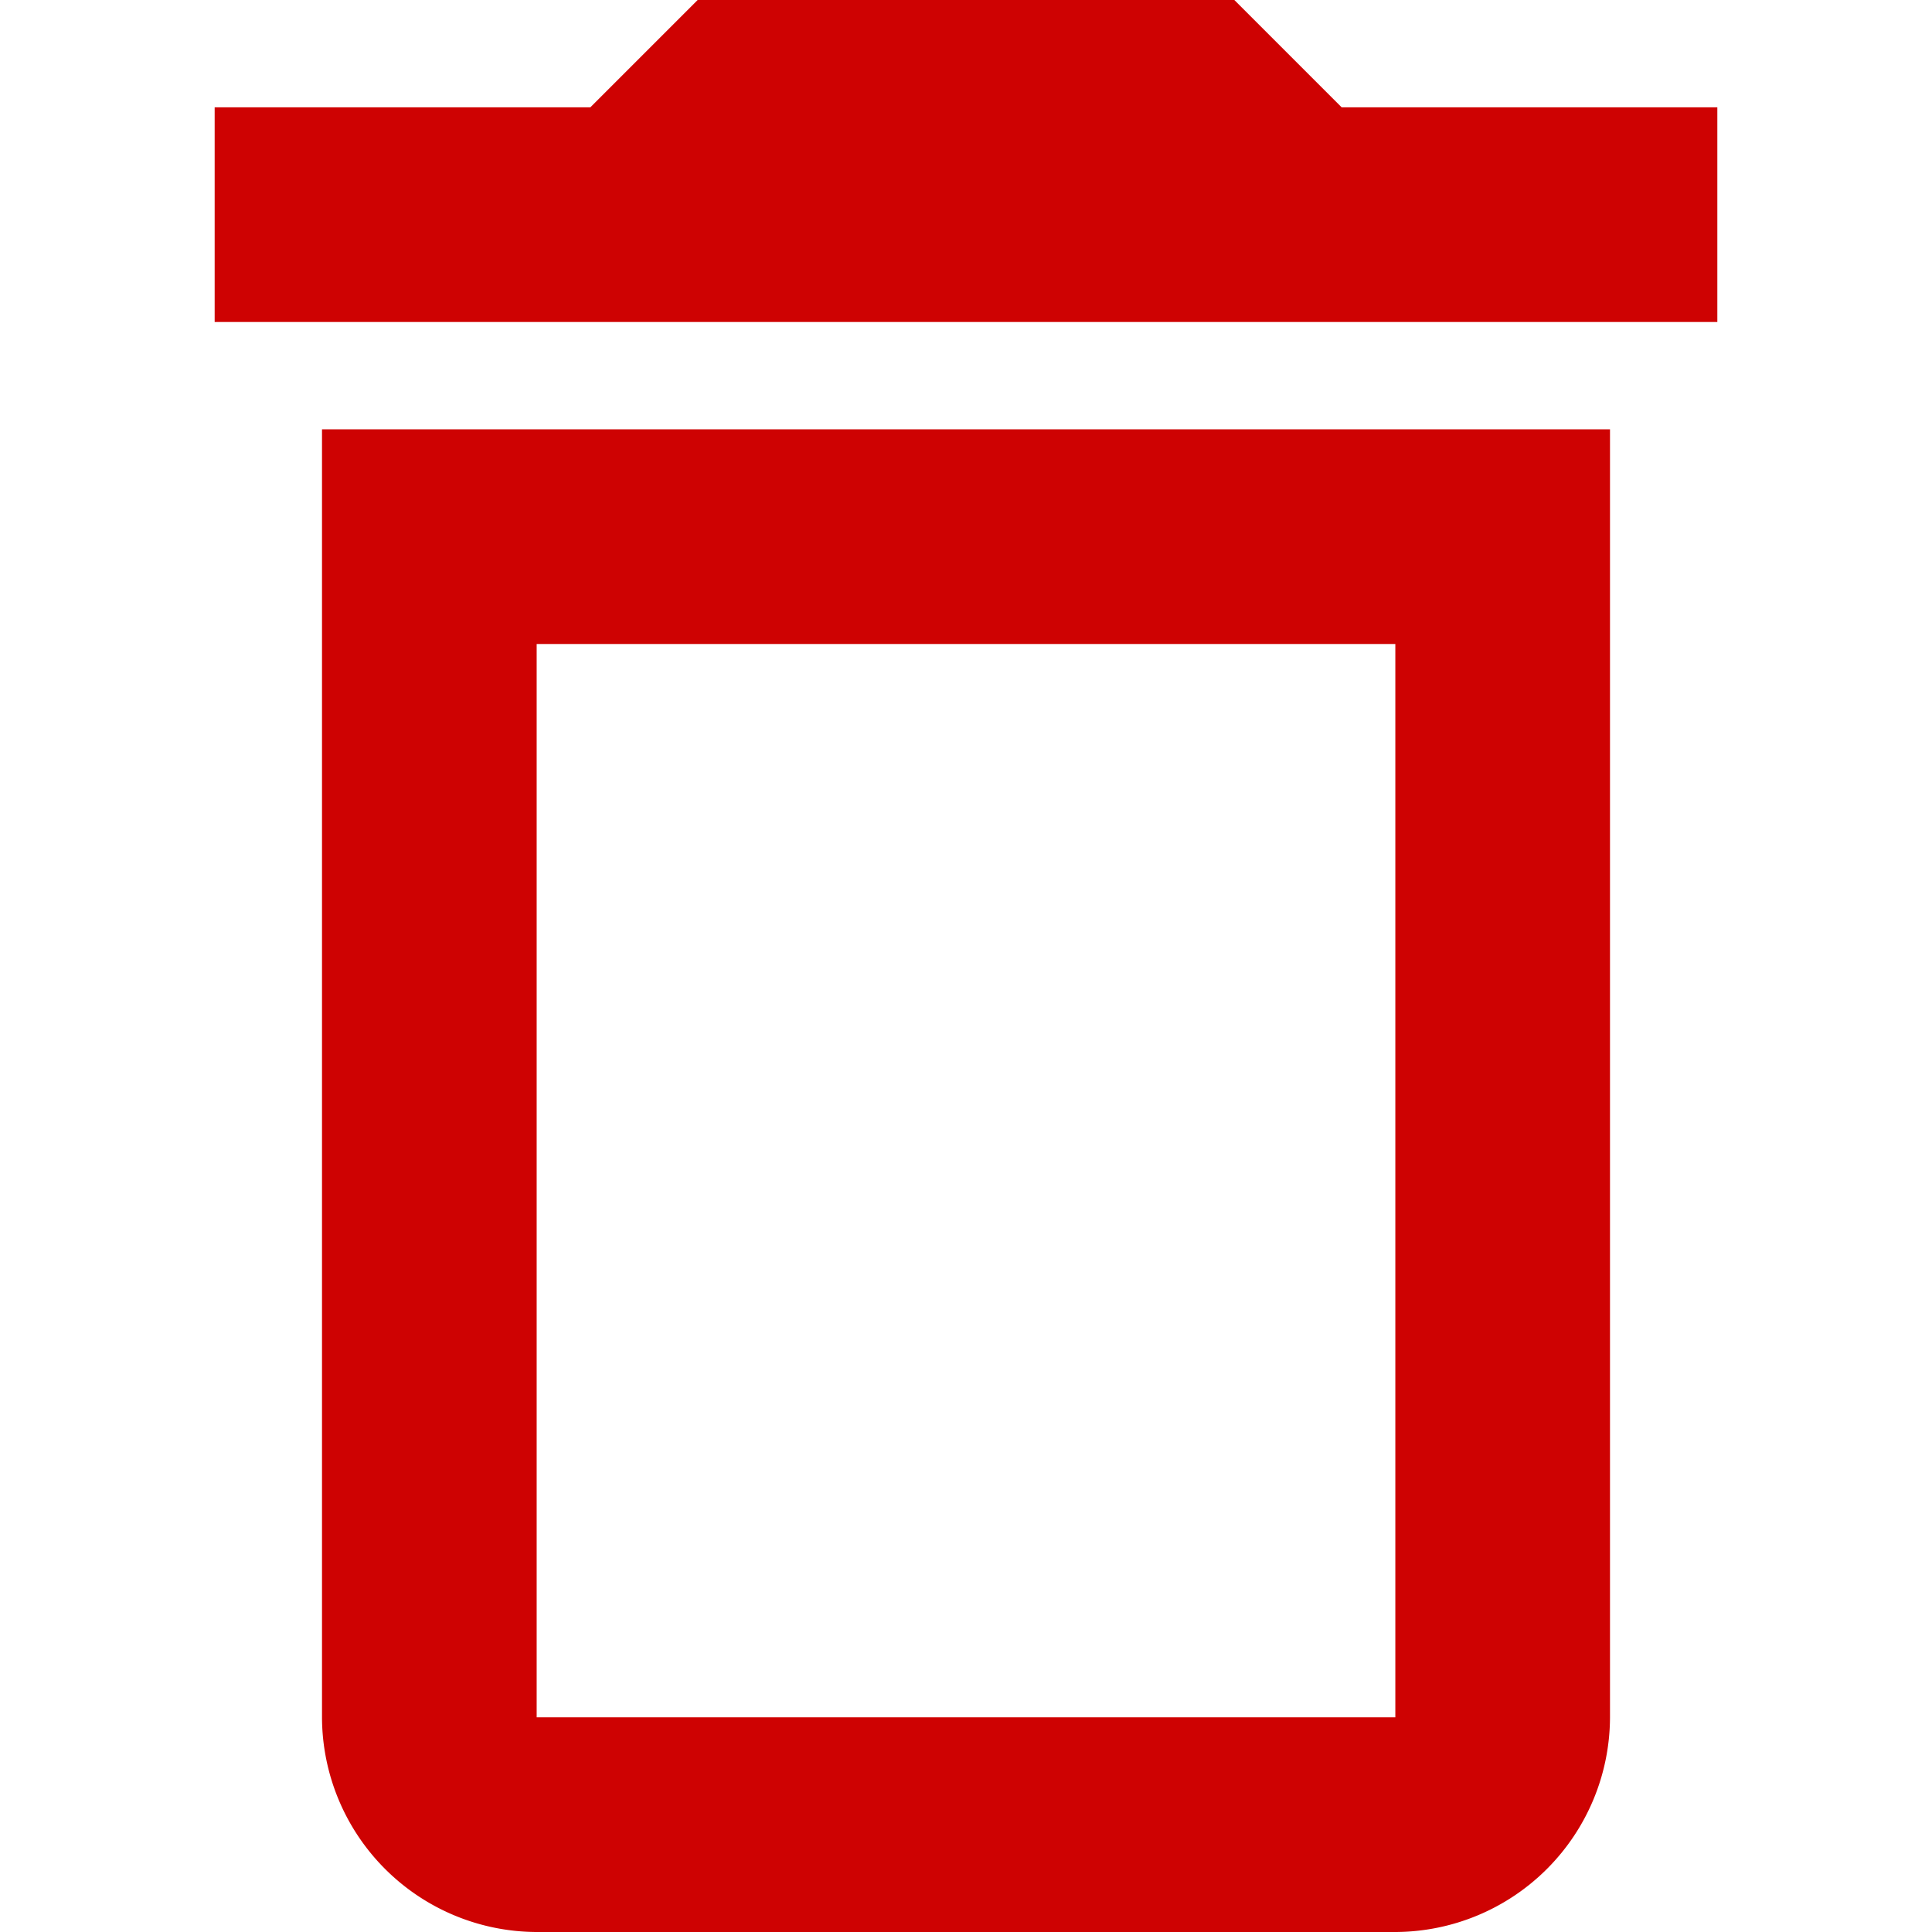<svg xmlns="http://www.w3.org/2000/svg" width="28" height="28" viewBox="0 0 14 18" fill="#CE0202">
  <path id="Path_34" data-name="Path 34" d="M16,9V19H8V9h8M14.5,3h-5l-1,1H5V6H19V4H15.5ZM18,7H6V19a2.006,2.006,0,0,0,2,2h8a2.006,2.006,0,0,0,2-2Z" transform="translate(-5 -3)"/>
</svg>
